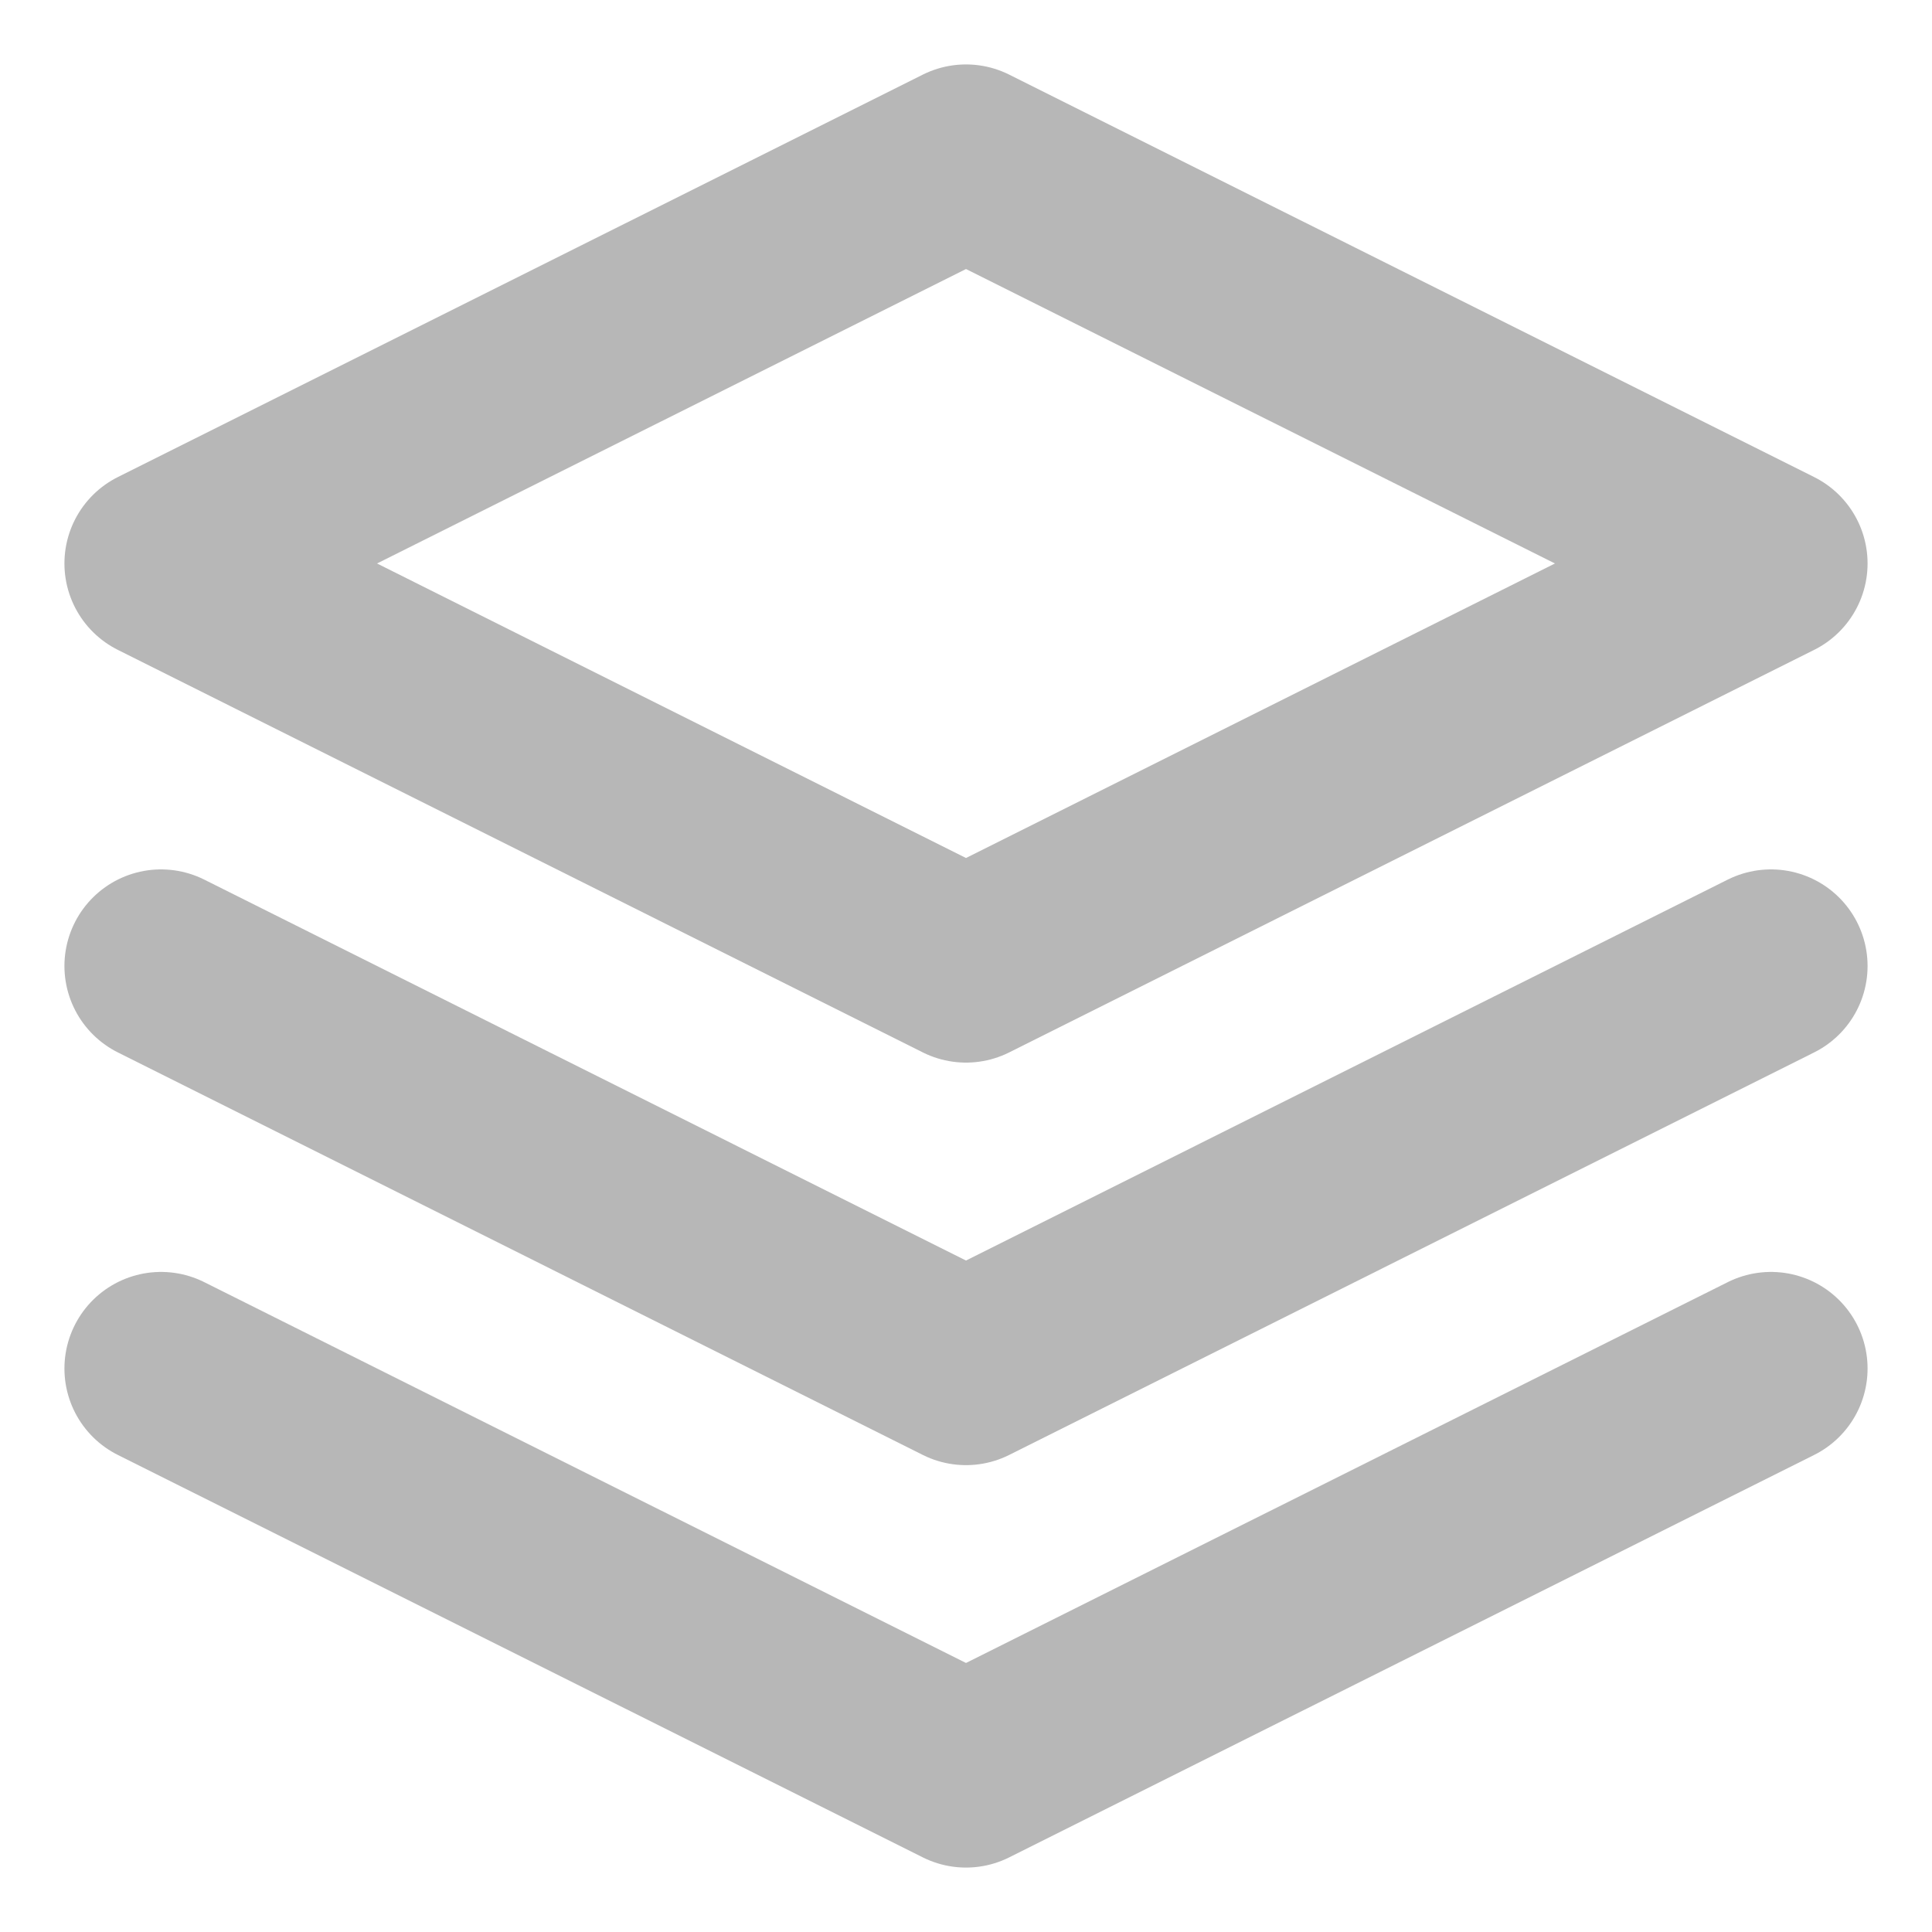 <svg width="20" height="20" viewBox="0 0 20 20" fill="none" xmlns="http://www.w3.org/2000/svg">
<g clip-path="url(#clip0_442_228)">
<path d="M10 1.667L1.667 5.833L10 10L18.333 5.833L10 1.667Z" stroke="#B7B7B7" stroke-width="2" stroke-linecap="round" stroke-linejoin="round"/>
<path d="M1.667 14.167L10 18.333L18.333 14.167" stroke="#B7B7B7" stroke-width="2" stroke-linecap="round" stroke-linejoin="round"/>
<path d="M1.667 10L10 14.167L18.333 10" stroke="#B7B7B7" stroke-width="2" stroke-linecap="round" stroke-linejoin="round"/>
</g>
<defs>
<clipPath id="clip0_442_228">
<rect width="20" height="20" fill="white"/>
</clipPath>
</defs>
</svg>
